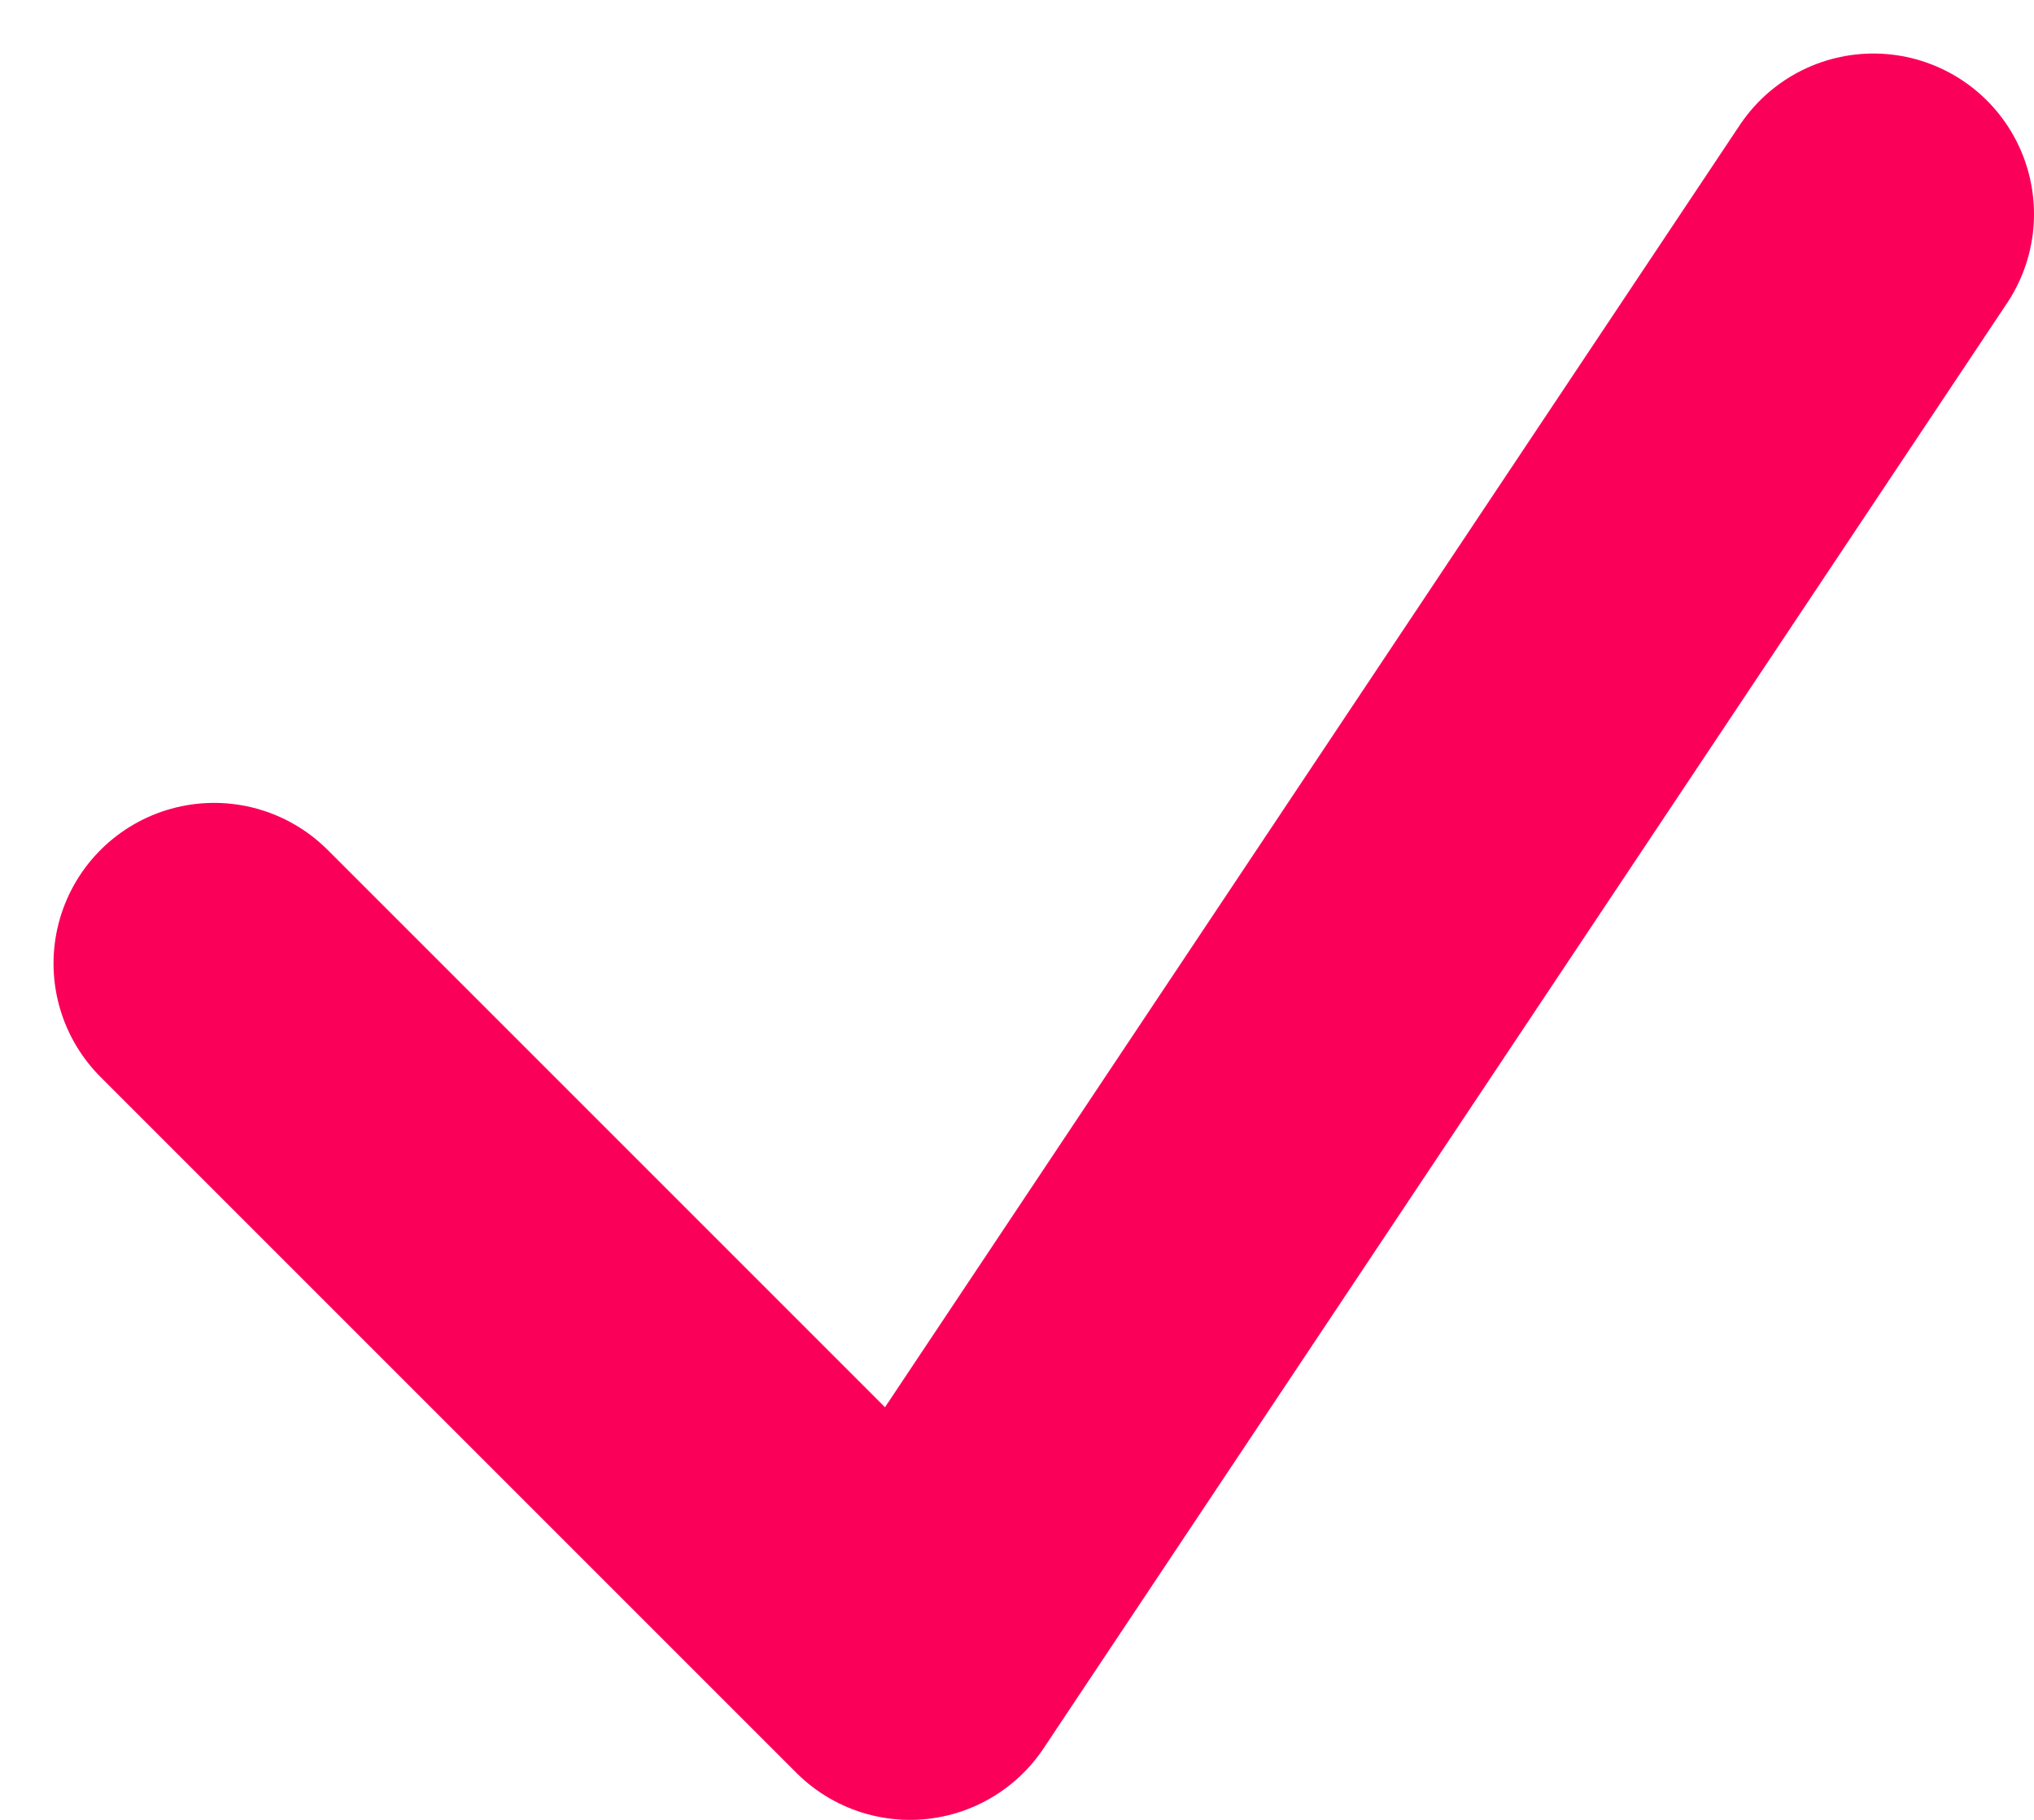 <svg width="19" height="17" viewBox="0 0 19 17" fill="none" xmlns="http://www.w3.org/2000/svg">
<path d="M2 9L8.5 15.5L17.5 2" stroke="#FB0059" stroke-width="3" stroke-linecap="round" stroke-linejoin="round"/>
</svg>
